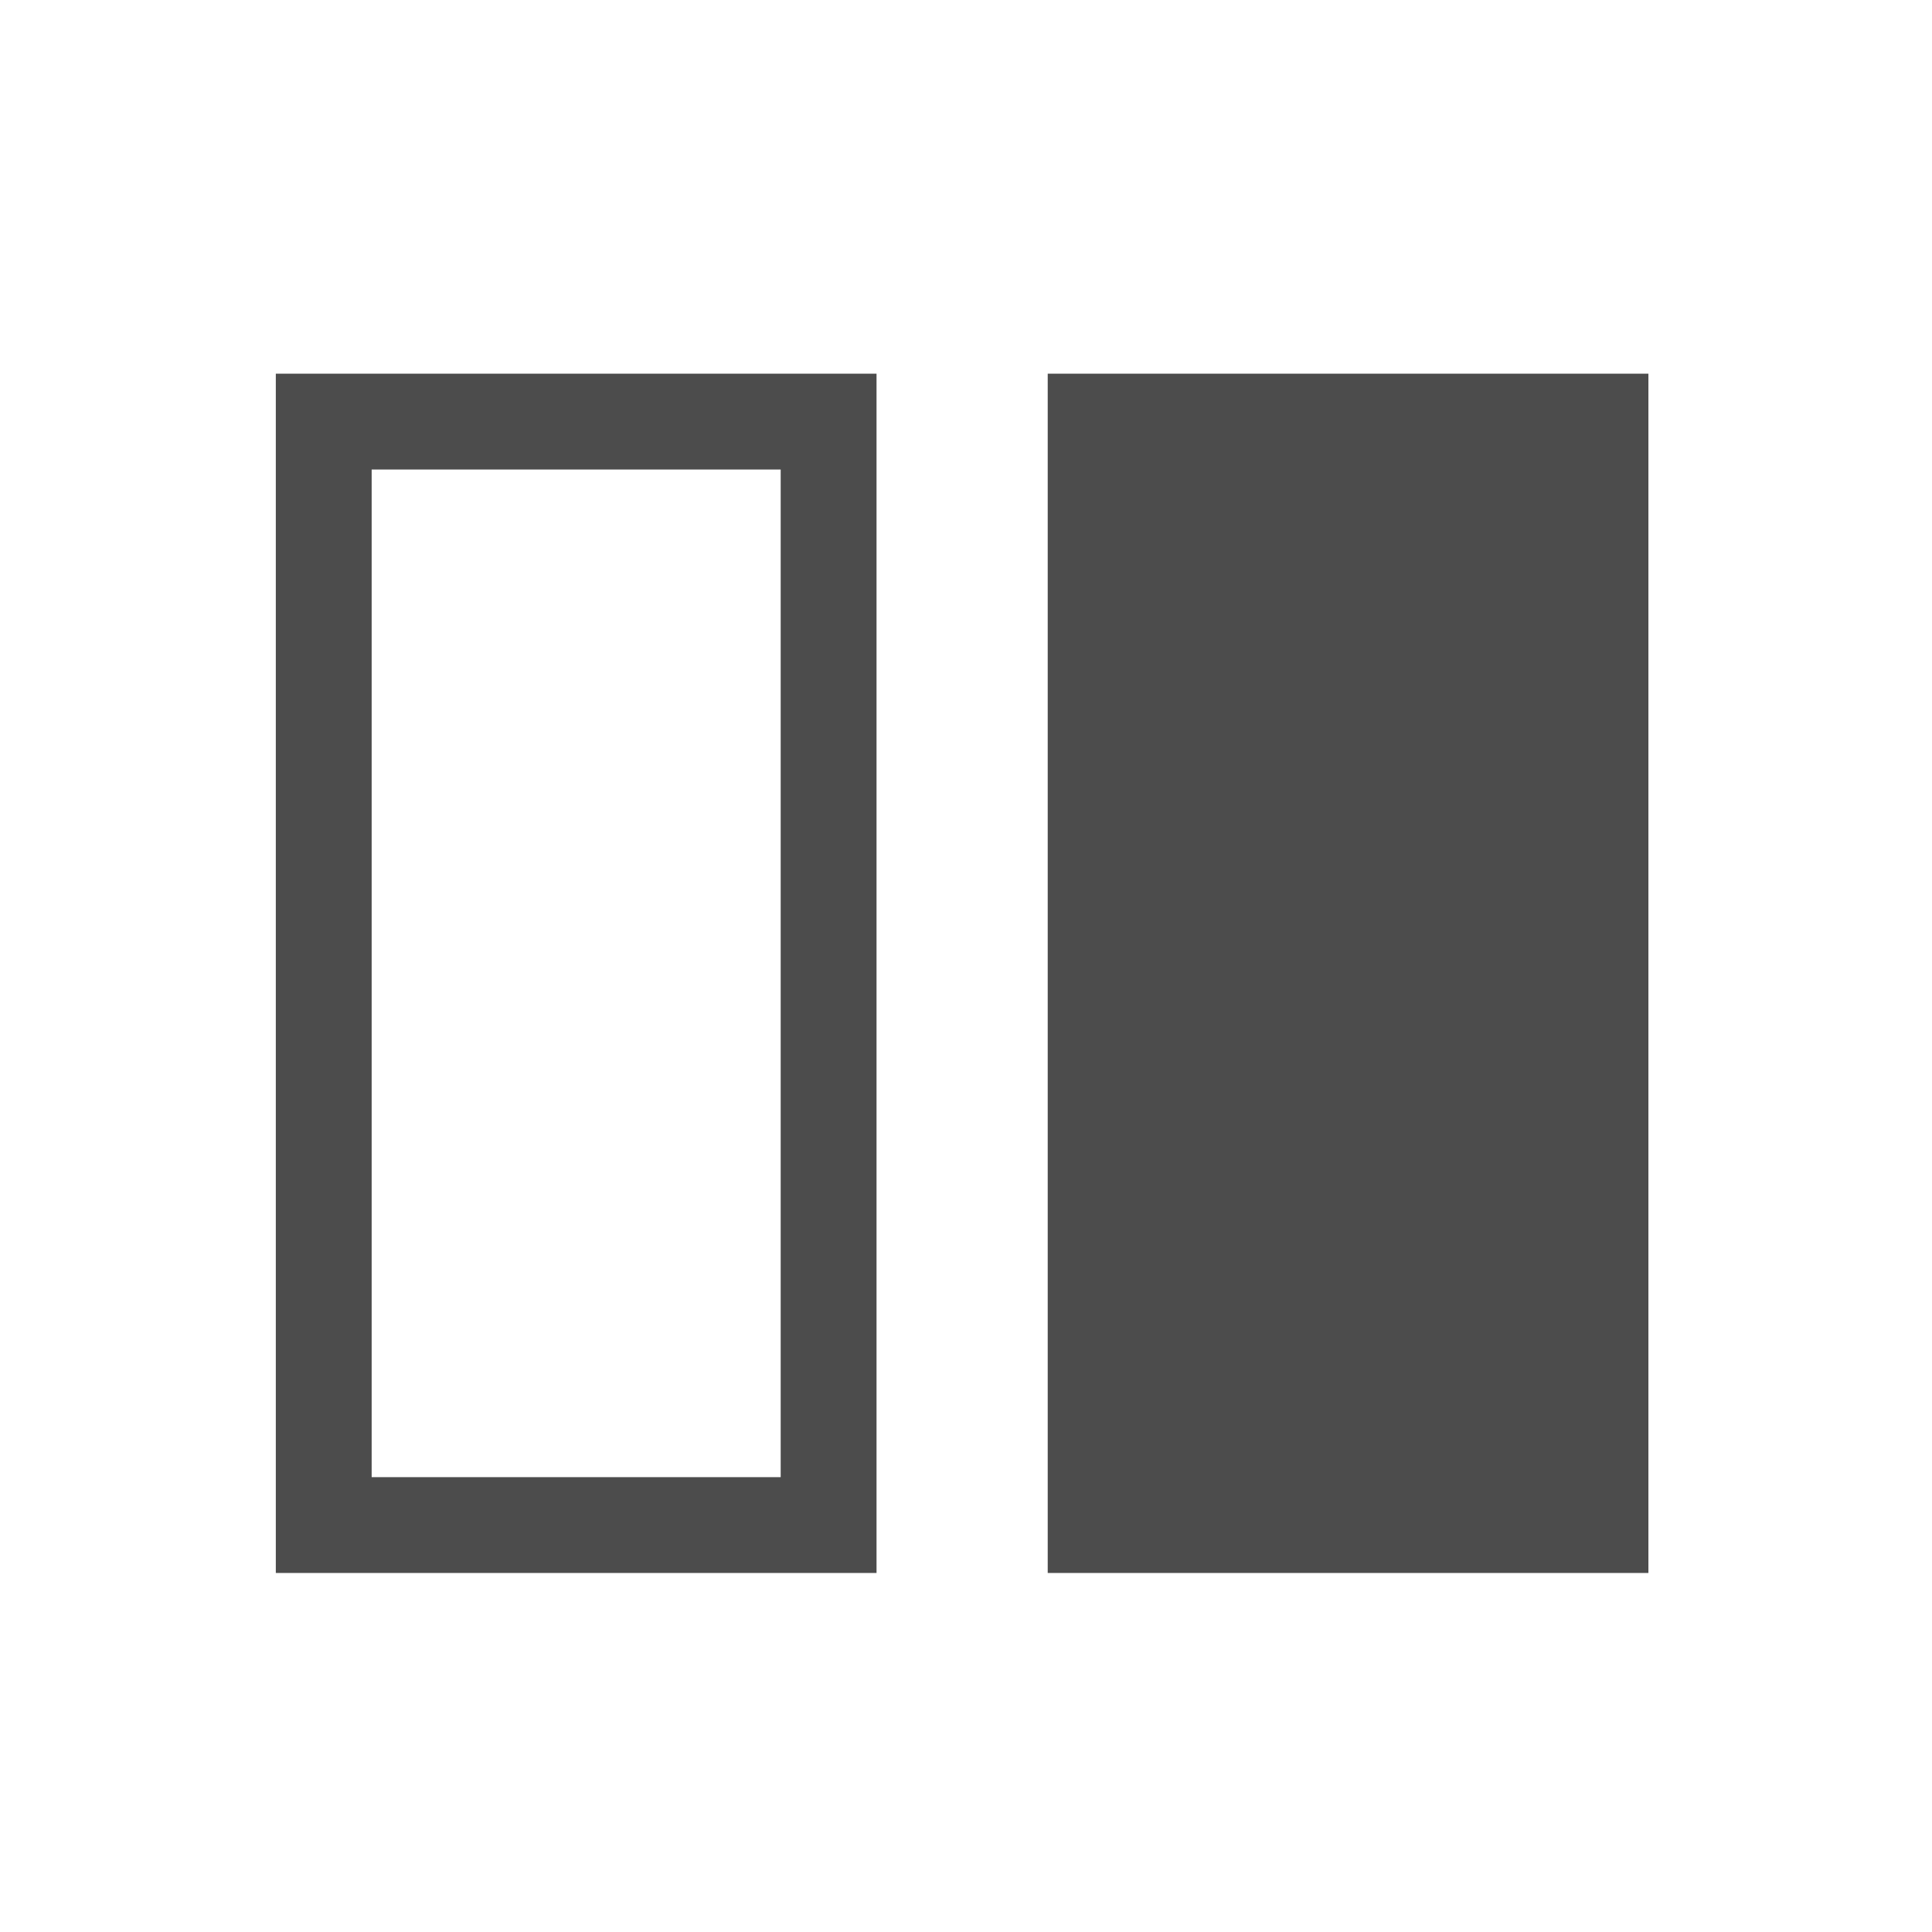 <?xml version="1.0" encoding="UTF-8" standalone="no"?><!DOCTYPE svg PUBLIC "-//W3C//DTD SVG 1.1//EN" "http://www.w3.org/Graphics/SVG/1.1/DTD/svg11.dtd"><svg width="100%" height="100%" viewBox="0 0 84 84" version="1.1" xmlns="http://www.w3.org/2000/svg" xmlns:xlink="http://www.w3.org/1999/xlink" xml:space="preserve" xmlns:serif="http://www.serif.com/" style="fill-rule:evenodd;clip-rule:evenodd;stroke-linejoin:round;stroke-miterlimit:2;"><g id="Dialog_SideBarRight_Normal"><rect id="Transparent-BG" serif:id="Transparent BG" x="2.248" y="2.735" width="79.167" height="79.167" style="fill:none;"/><g><rect x="45.553" y="16.247" width="26.117" height="52.143" style="fill-opacity:0.7;"/><path d="M38.11,16.247l-0,52.143l-26.118,0l0,-52.143l26.118,0Zm-4.167,4.167l-17.784,-0l-0,43.81l17.784,-0l-0,-43.81Z" style="fill-opacity:0.7;"/></g></g></svg>
